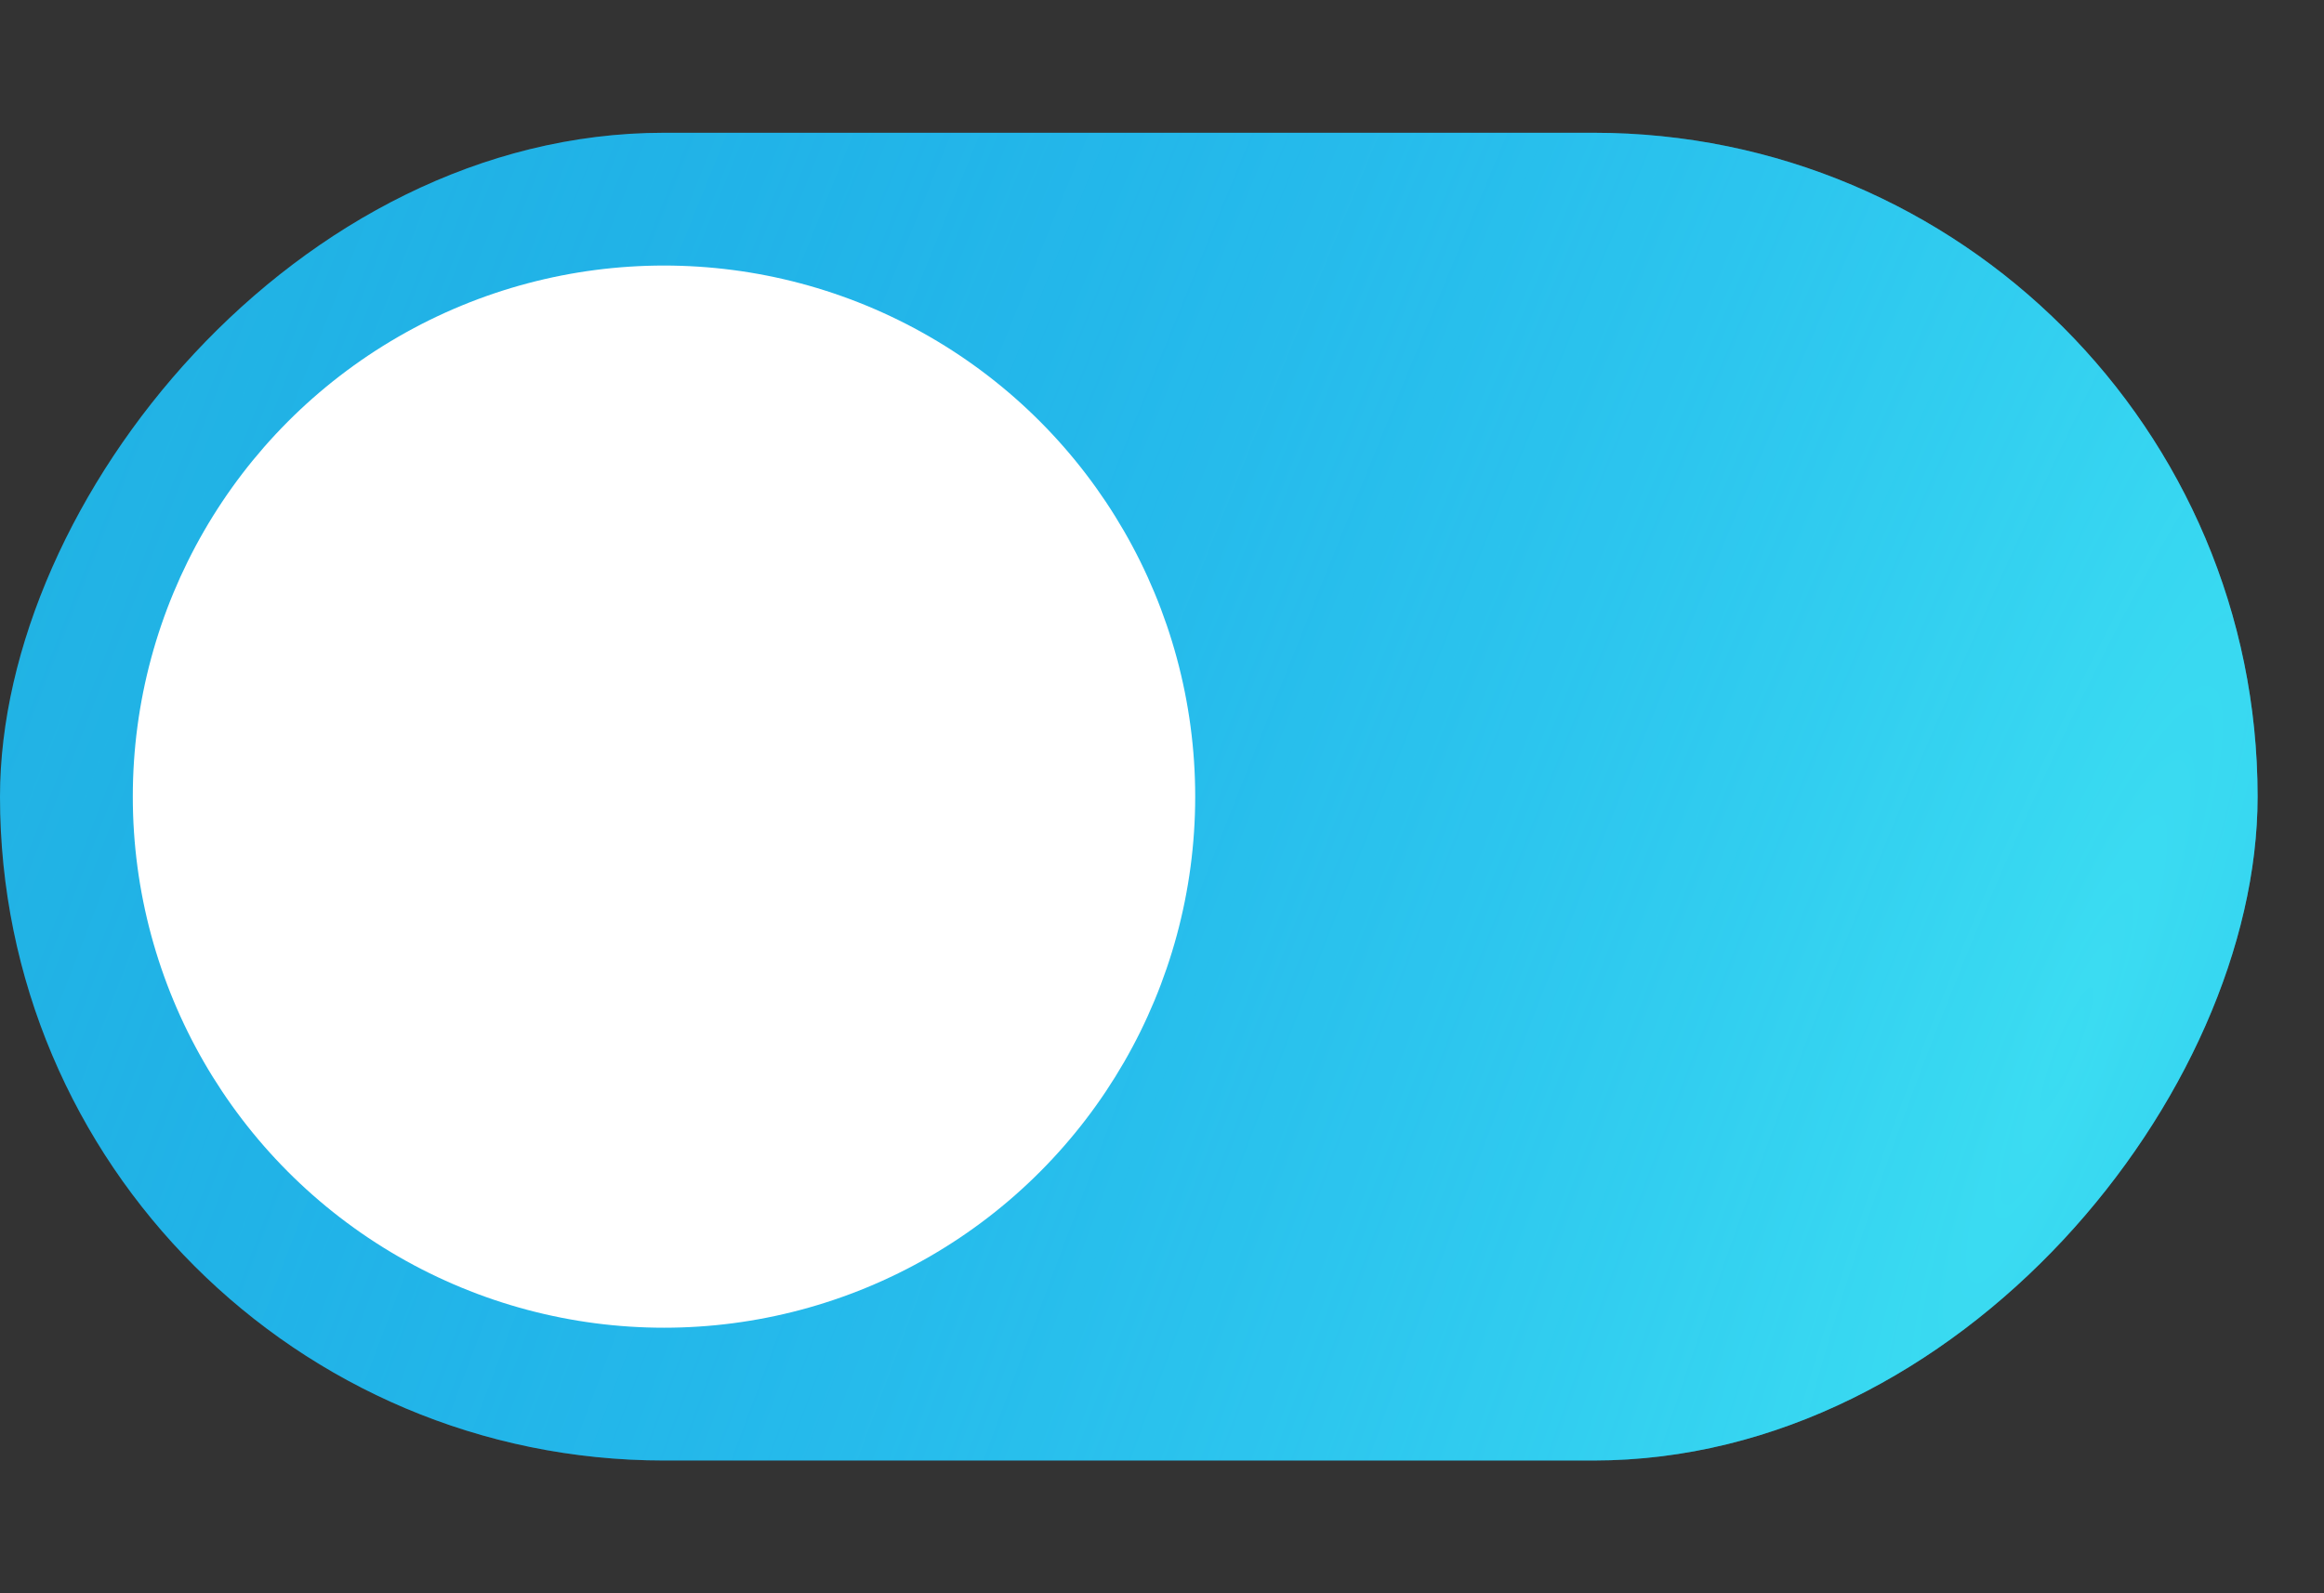 <svg width="35" height="24" viewBox="0 0 35 24" fill="none" xmlns="http://www.w3.org/2000/svg">
<rect x="0" y="0" width="35" height="24" fill="#333333" stroke="none"/>
<rect width="34" height="20" rx="10" transform="matrix(-1 0 0 1 34 2)" fill="#23B5E3"/>
<rect width="34" height="20" rx="10" transform="matrix(-1 0 0 1 34 2)" fill="url(#paint0_radial_123_2690)" fill-opacity="0.53"/>
<circle cx="10" cy="12" r="8" fill="white"/>
<defs>
<radialGradient id="paint0_radial_123_2690" cx="0" cy="0" r="1" gradientUnits="userSpaceOnUse" gradientTransform="translate(2.515 12.927) rotate(-22.322) scale(34.036 196.538)">
<stop stop-color="#03E2E2"/>
<stop offset="0" stop-color="#50FFFF"/>
<stop offset="1" stop-color="#0085FF" stop-opacity="0"/>
</radialGradient>
</defs>
</svg>
